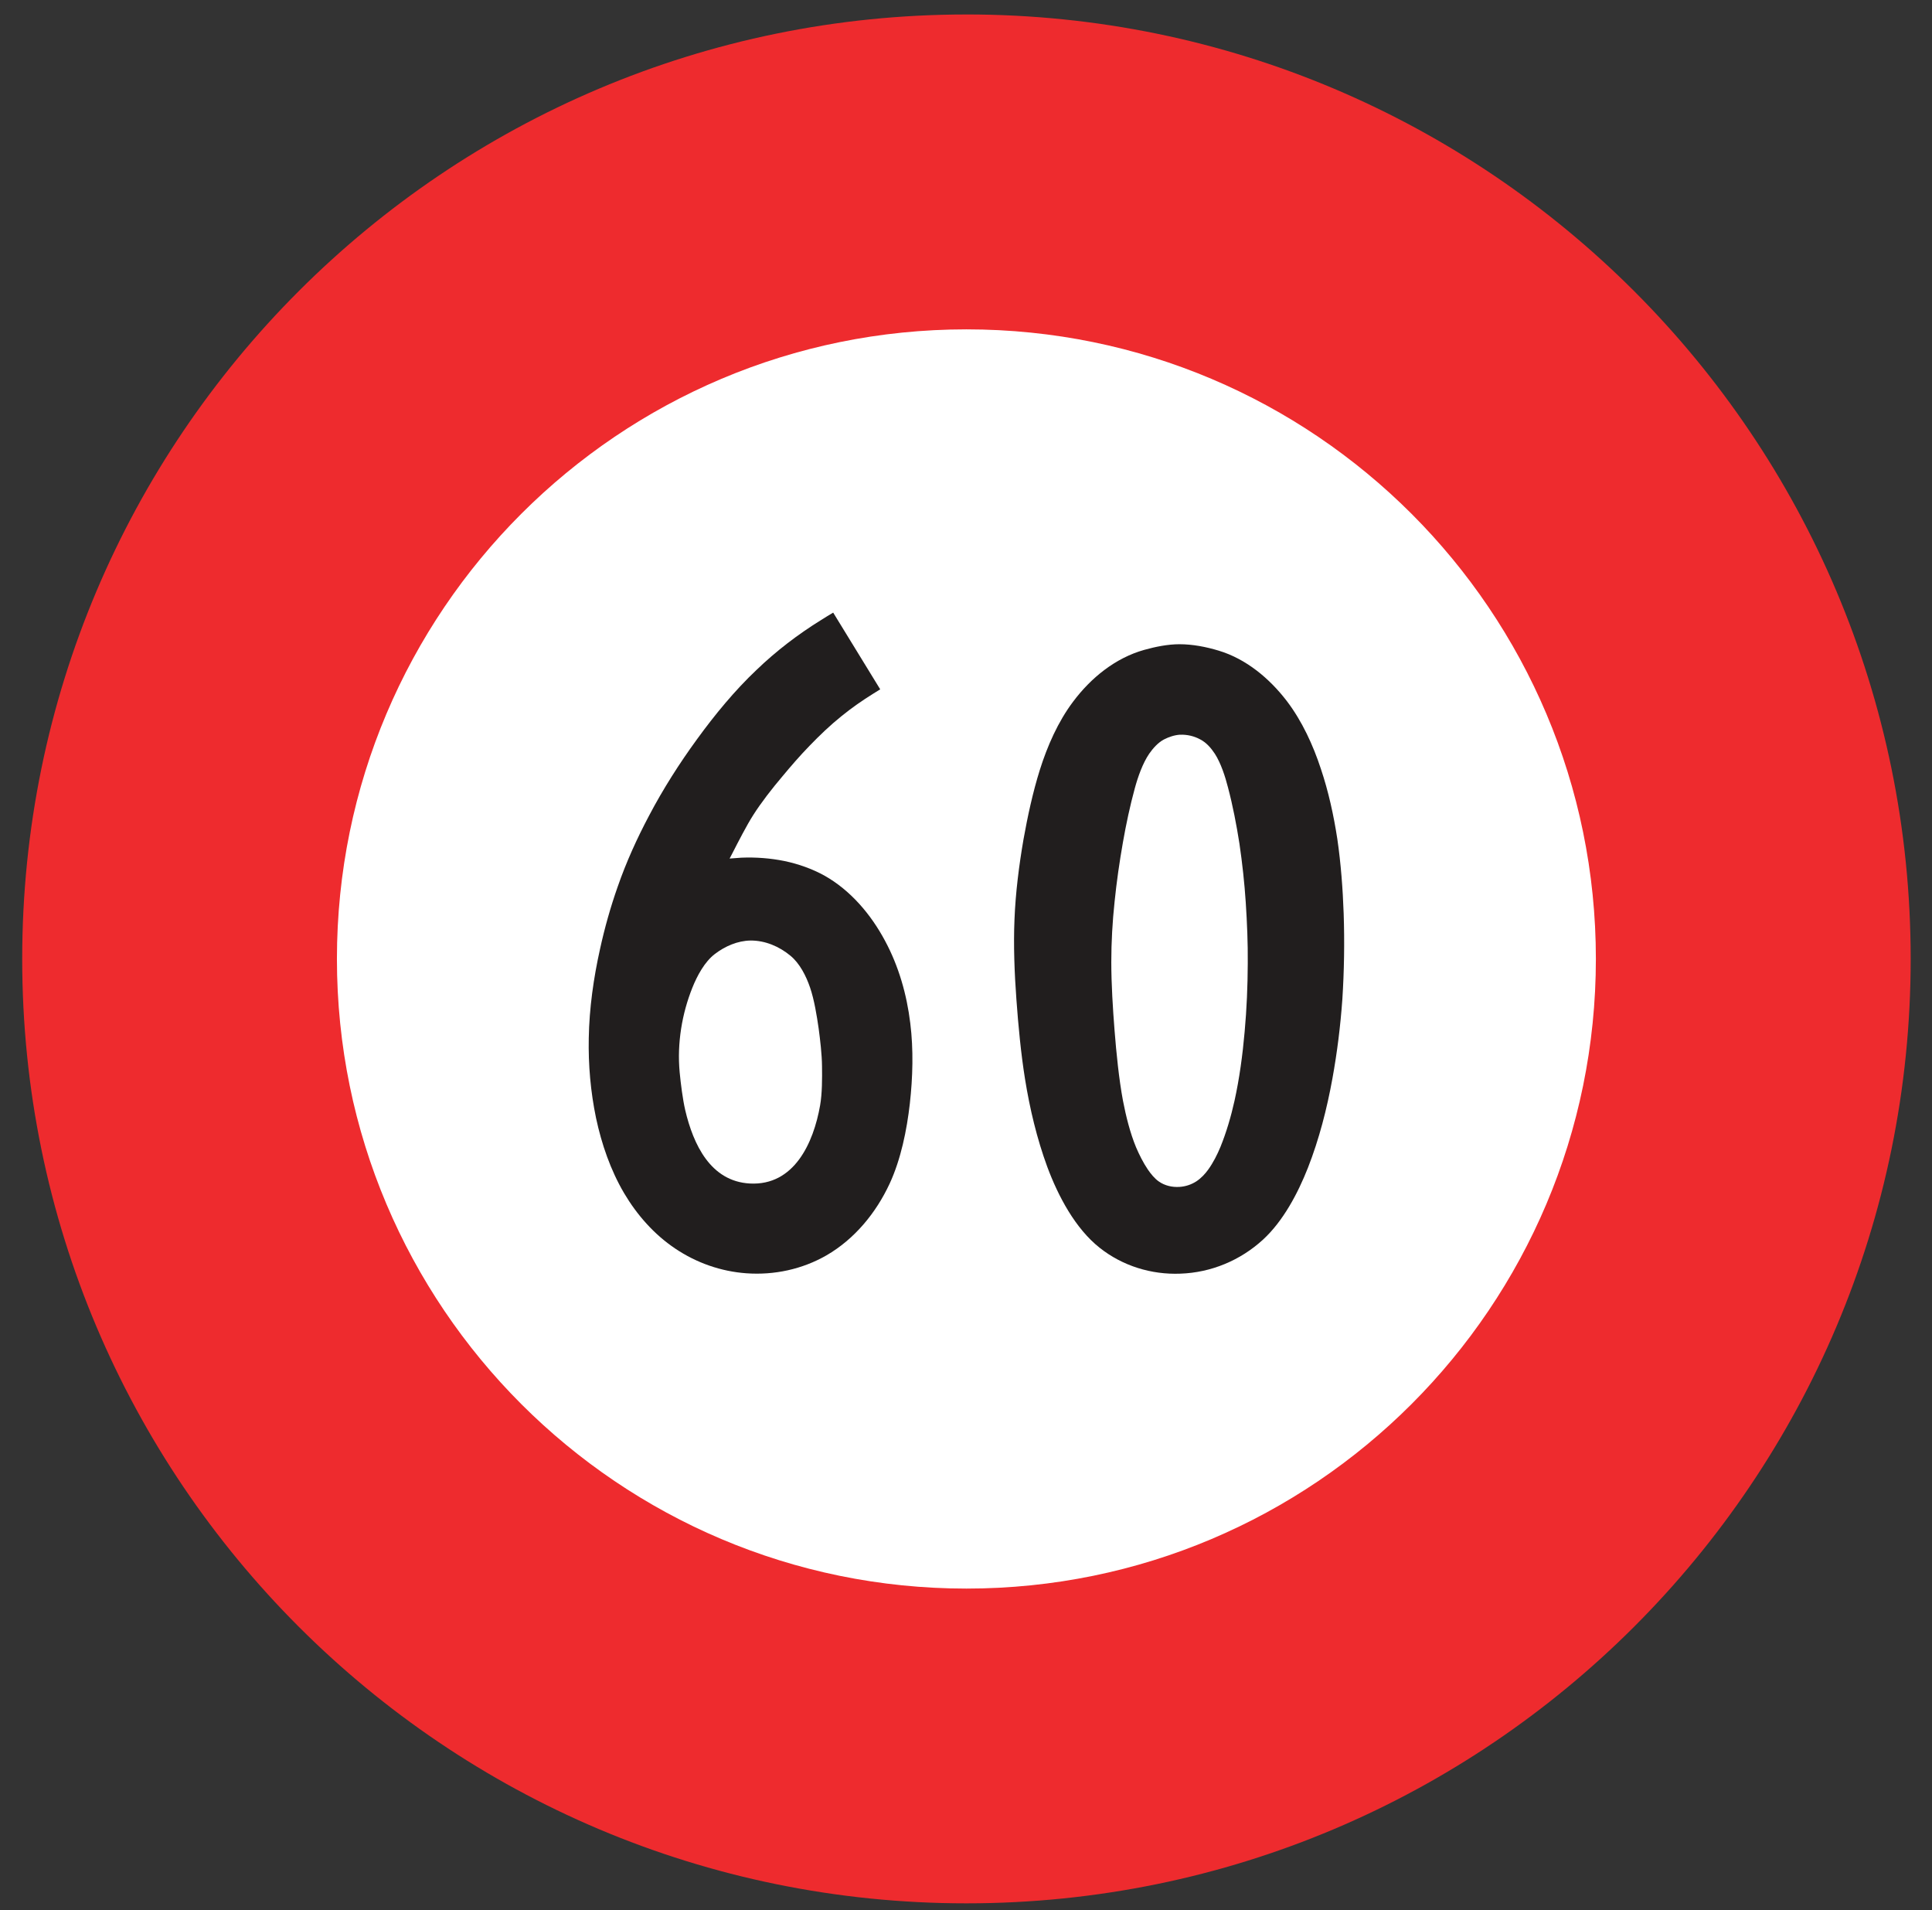 <?xml version="1.0" encoding="UTF-8" standalone="no"?>
<svg
   xmlns:dc="http://purl.org/dc/elements/1.1/"
   xmlns:cc="http://creativecommons.org/ns#"
   xmlns:rdf="http://www.w3.org/1999/02/22-rdf-syntax-ns#"
   xmlns:svg="http://www.w3.org/2000/svg"
   xmlns="http://www.w3.org/2000/svg"
   xmlns:sodipodi="http://sodipodi.sourceforge.net/DTD/sodipodi-0.dtd"
   xmlns:inkscape="http://www.inkscape.org/namespaces/inkscape"
   width="87pt"
   height="86pt"
   viewBox="0 0 87 86"
   version="1.1"
   id="svg102"
   sodipodi:docname="230_original.svg"
   inkscape:version="1.0.2 (e86c870879, 2021-01-15, custom)">
  <rect x="0" y="0" width="87" height="86" fill="#333333" stroke="none"/>
  <defs
     id="defs106" />
  <sodipodi:namedview
     pagecolor="#ffffff"
     bordercolor="#666666"
     borderopacity="1"
     objecttolerance="10"
     gridtolerance="10"
     guidetolerance="10"
     inkscape:pageopacity="0"
     inkscape:pageshadow="2"
     inkscape:window-width="1920"
     inkscape:window-height="1017"
     id="namedview104"
     showgrid="false"
     inkscape:zoom="3.6061047"
     inkscape:cx="41.763552"
     inkscape:cy="64.72658"
     inkscape:window-x="3832"
     inkscape:window-y="-8"
     inkscape:window-maximized="1"
     inkscape:current-layer="svg102" />
  <path
     style="fill:#ee2b2e;fill-opacity:1;fill-rule:nonzero;stroke:none"
     d="M 43.52,0.652 C 20.035,0.652 1,19.691 1,43.172 1,66.656 20.035,85.691 43.52,85.691 c 23.484,0 42.52,-19.035 42.52,-42.52 0,-23.48 -19.035,-42.52 -42.52,-42.52"
     id="path89" />
  <path
     style="fill:#ffffff;fill-opacity:1;fill-rule:nonzero;stroke:none"
     d="m 43.52,14.828 c -15.652,0 -28.348,12.691 -28.348,28.344 0,15.652 12.695,28.348 28.348,28.348 15.652,0 28.344,-12.695 28.344,-28.348 0,-15.652 -12.691,-28.344 -28.344,-28.344"
     id="path91" />
  <path
     style="fill:#211e1e;fill-opacity:1;fill-rule:nonzero;stroke:none"
     d="m 37.52,27.582 2.117,3.453 c -0.094,0.059 -0.207,0.129 -0.297,0.184 -0.504,0.312 -0.996,0.656 -1.457,1.031 -0.5,0.402 -0.969,0.852 -1.414,1.312 -0.434,0.445 -0.867,0.945 -1.262,1.422 -0.434,0.512 -0.934,1.152 -1.293,1.719 -0.289,0.453 -0.672,1.199 -0.918,1.68 l -0.141,0.27 c 0.152,-0.008 0.375,-0.031 0.527,-0.039 0.656,-0.027 1.312,0.023 1.949,0.152 0.629,0.133 1.234,0.348 1.789,0.652 1.176,0.66 2.098,1.746 2.734,2.938 0.617,1.145 0.98,2.418 1.137,3.711 0.148,1.188 0.113,2.434 -0.02,3.621 -0.137,1.199 -0.402,2.5 -0.906,3.594 -0.617,1.328 -1.582,2.504 -2.852,3.238 -1.09,0.625 -2.348,0.895 -3.602,0.805 -1.145,-0.082 -2.246,-0.469 -3.199,-1.109 -0.953,-0.637 -1.727,-1.516 -2.309,-2.5 -0.609,-1.035 -1.012,-2.207 -1.262,-3.379 -0.246,-1.184 -0.352,-2.395 -0.328,-3.598 0.023,-1.344 0.215,-2.703 0.508,-4.016 0.207,-0.945 0.473,-1.891 0.797,-2.809 0.383,-1.102 0.867,-2.168 1.414,-3.199 0.629,-1.195 1.363,-2.348 2.156,-3.434 0.801,-1.102 1.699,-2.195 2.688,-3.129 0.883,-0.848 1.859,-1.594 2.906,-2.242 0.164,-0.105 0.371,-0.23 0.535,-0.328"
     id="path93" />
  <path
     style="fill:#211e1e;fill-opacity:1;fill-rule:nonzero;stroke:none"
     d="m 53.113,29.004 c 0.59,0 1.199,0.117 1.766,0.289 1.234,0.371 2.289,1.25 3.074,2.277 0.68,0.895 1.176,1.973 1.527,3.043 0.344,1.023 0.578,2.094 0.742,3.164 0.16,1.098 0.246,2.242 0.285,3.355 0.043,1.281 0.023,2.57 -0.059,3.855 -0.086,1.203 -0.234,2.398 -0.449,3.578 -0.246,1.355 -0.598,2.727 -1.102,4.012 -0.453,1.148 -1.113,2.398 -2.023,3.234 -1.02,0.934 -2.336,1.484 -3.723,1.531 -1.305,0.051 -2.598,-0.348 -3.625,-1.16 -1.105,-0.871 -1.875,-2.328 -2.367,-3.652 -0.465,-1.266 -0.785,-2.609 -1,-3.945 C 45.973,47.426 45.855,46.176 45.77,45 c -0.086,-1.152 -0.137,-2.453 -0.086,-3.617 0.047,-1.188 0.203,-2.422 0.406,-3.598 0.184,-1.027 0.418,-2.113 0.734,-3.121 0.336,-1.07 0.82,-2.172 1.496,-3.07 0.809,-1.082 1.91,-1.973 3.207,-2.336 0.504,-0.141 1.062,-0.254 1.586,-0.254"
     id="path95" />
  <path
     style="fill:#ffffff;fill-opacity:1;fill-rule:nonzero;stroke:none"
     d="m 33.797,42.344 c 0.66,-0.004 1.293,0.266 1.797,0.684 0.422,0.348 0.707,0.914 0.883,1.43 0.188,0.547 0.305,1.27 0.387,1.84 0.07,0.523 0.148,1.18 0.152,1.703 0.008,0.543 0.008,1.23 -0.086,1.766 -0.297,1.691 -1.168,3.621 -3.16,3.516 -1.773,-0.094 -2.551,-1.758 -2.914,-3.305 -0.113,-0.488 -0.203,-1.203 -0.25,-1.703 -0.062,-0.66 -0.035,-1.312 0.066,-1.965 0.098,-0.629 0.27,-1.254 0.508,-1.848 0.215,-0.535 0.551,-1.164 1.016,-1.516 0.457,-0.348 1.023,-0.594 1.602,-0.602"
     id="path97" />
  <path
     style="fill:#ffffff;fill-opacity:1;fill-rule:nonzero;stroke:none"
     d="m 53.141,33.078 c 0.32,-0.012 0.633,0.062 0.906,0.211 0.277,0.141 0.496,0.398 0.66,0.648 0.273,0.426 0.465,1.023 0.59,1.512 0.219,0.828 0.383,1.684 0.516,2.531 0.129,0.875 0.227,1.77 0.285,2.656 0.059,0.91 0.098,1.82 0.09,2.73 -0.004,1.031 -0.047,2.059 -0.141,3.09 -0.09,1.027 -0.234,2.102 -0.457,3.109 -0.156,0.699 -0.363,1.41 -0.633,2.074 -0.141,0.34 -0.324,0.703 -0.543,1.008 -0.141,0.199 -0.324,0.395 -0.535,0.535 -0.227,0.148 -0.492,0.238 -0.77,0.254 -0.324,0.02 -0.656,-0.055 -0.922,-0.242 -0.191,-0.129 -0.367,-0.348 -0.5,-0.543 C 51.48,52.344 51.305,51.996 51.156,51.648 50.887,50.996 50.703,50.25 50.57,49.562 c -0.184,-0.98 -0.301,-2.168 -0.379,-3.156 -0.078,-0.98 -0.148,-2.109 -0.148,-3.09 0,-0.898 0.051,-1.812 0.148,-2.719 0.09,-0.887 0.219,-1.785 0.375,-2.672 0.141,-0.805 0.32,-1.648 0.535,-2.434 0.141,-0.516 0.355,-1.129 0.652,-1.562 0.172,-0.246 0.395,-0.496 0.66,-0.637 0.219,-0.113 0.473,-0.199 0.727,-0.215"
     id="path99" />
</svg>
